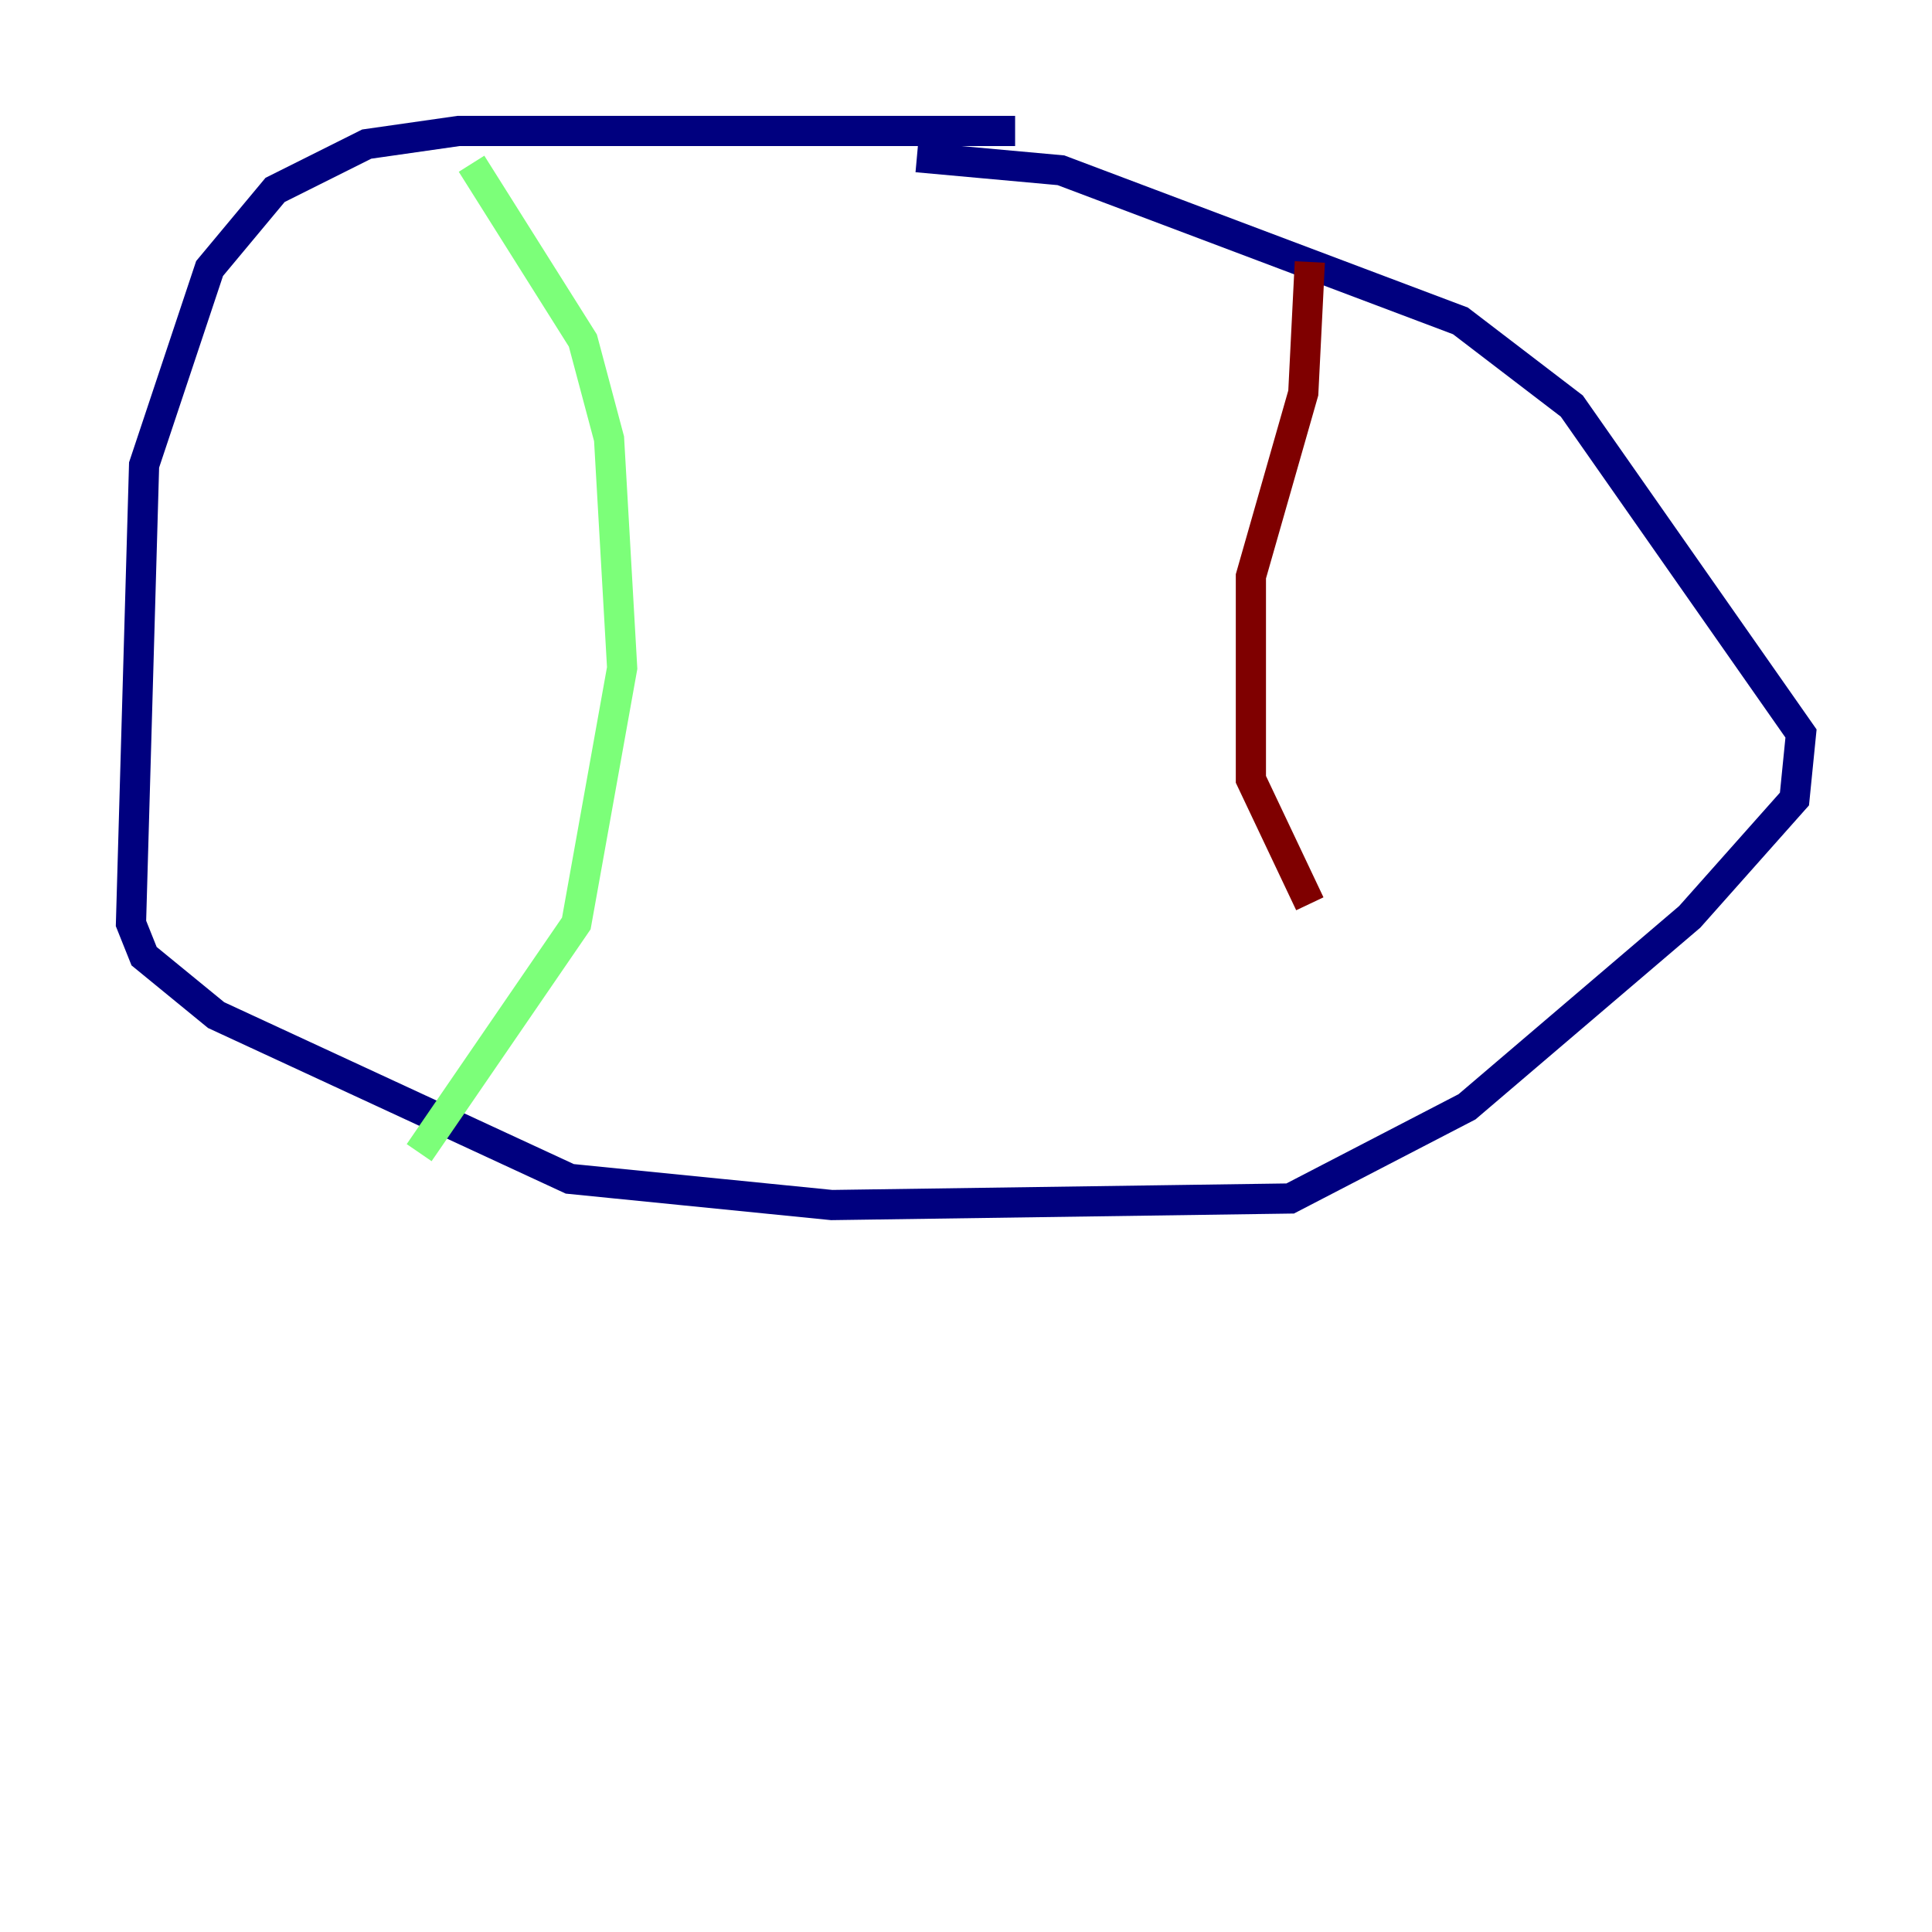 <?xml version="1.0" encoding="utf-8" ?>
<svg baseProfile="tiny" height="128" version="1.2" viewBox="0,0,128,128" width="128" xmlns="http://www.w3.org/2000/svg" xmlns:ev="http://www.w3.org/2001/xml-events" xmlns:xlink="http://www.w3.org/1999/xlink"><defs /><polyline fill="none" points="67.254,8.678 30.373,8.678 24.298,9.546 18.224,12.583 13.885,17.79 9.546,30.807 8.678,61.18 9.546,63.349 14.319,67.254 37.749,78.102 55.105,79.837 85.478,79.403 97.193,73.329 111.946,60.746 118.888,52.936 119.322,48.597 104.136,26.902 96.759,21.261 70.291,11.281 60.746,10.414" stroke="#00007f" stroke-width="2" /><polyline fill="none" points="31.241,10.848 38.617,22.563 40.352,29.071 41.22,44.258 38.183,61.18 27.77,76.366" stroke="#7cff79" stroke-width="2" /><polyline fill="none" points="86.78,17.356 86.346,26.034 82.875,38.183 82.875,51.634 86.78,59.878" stroke="#7f0000" stroke-width="2" /></svg>